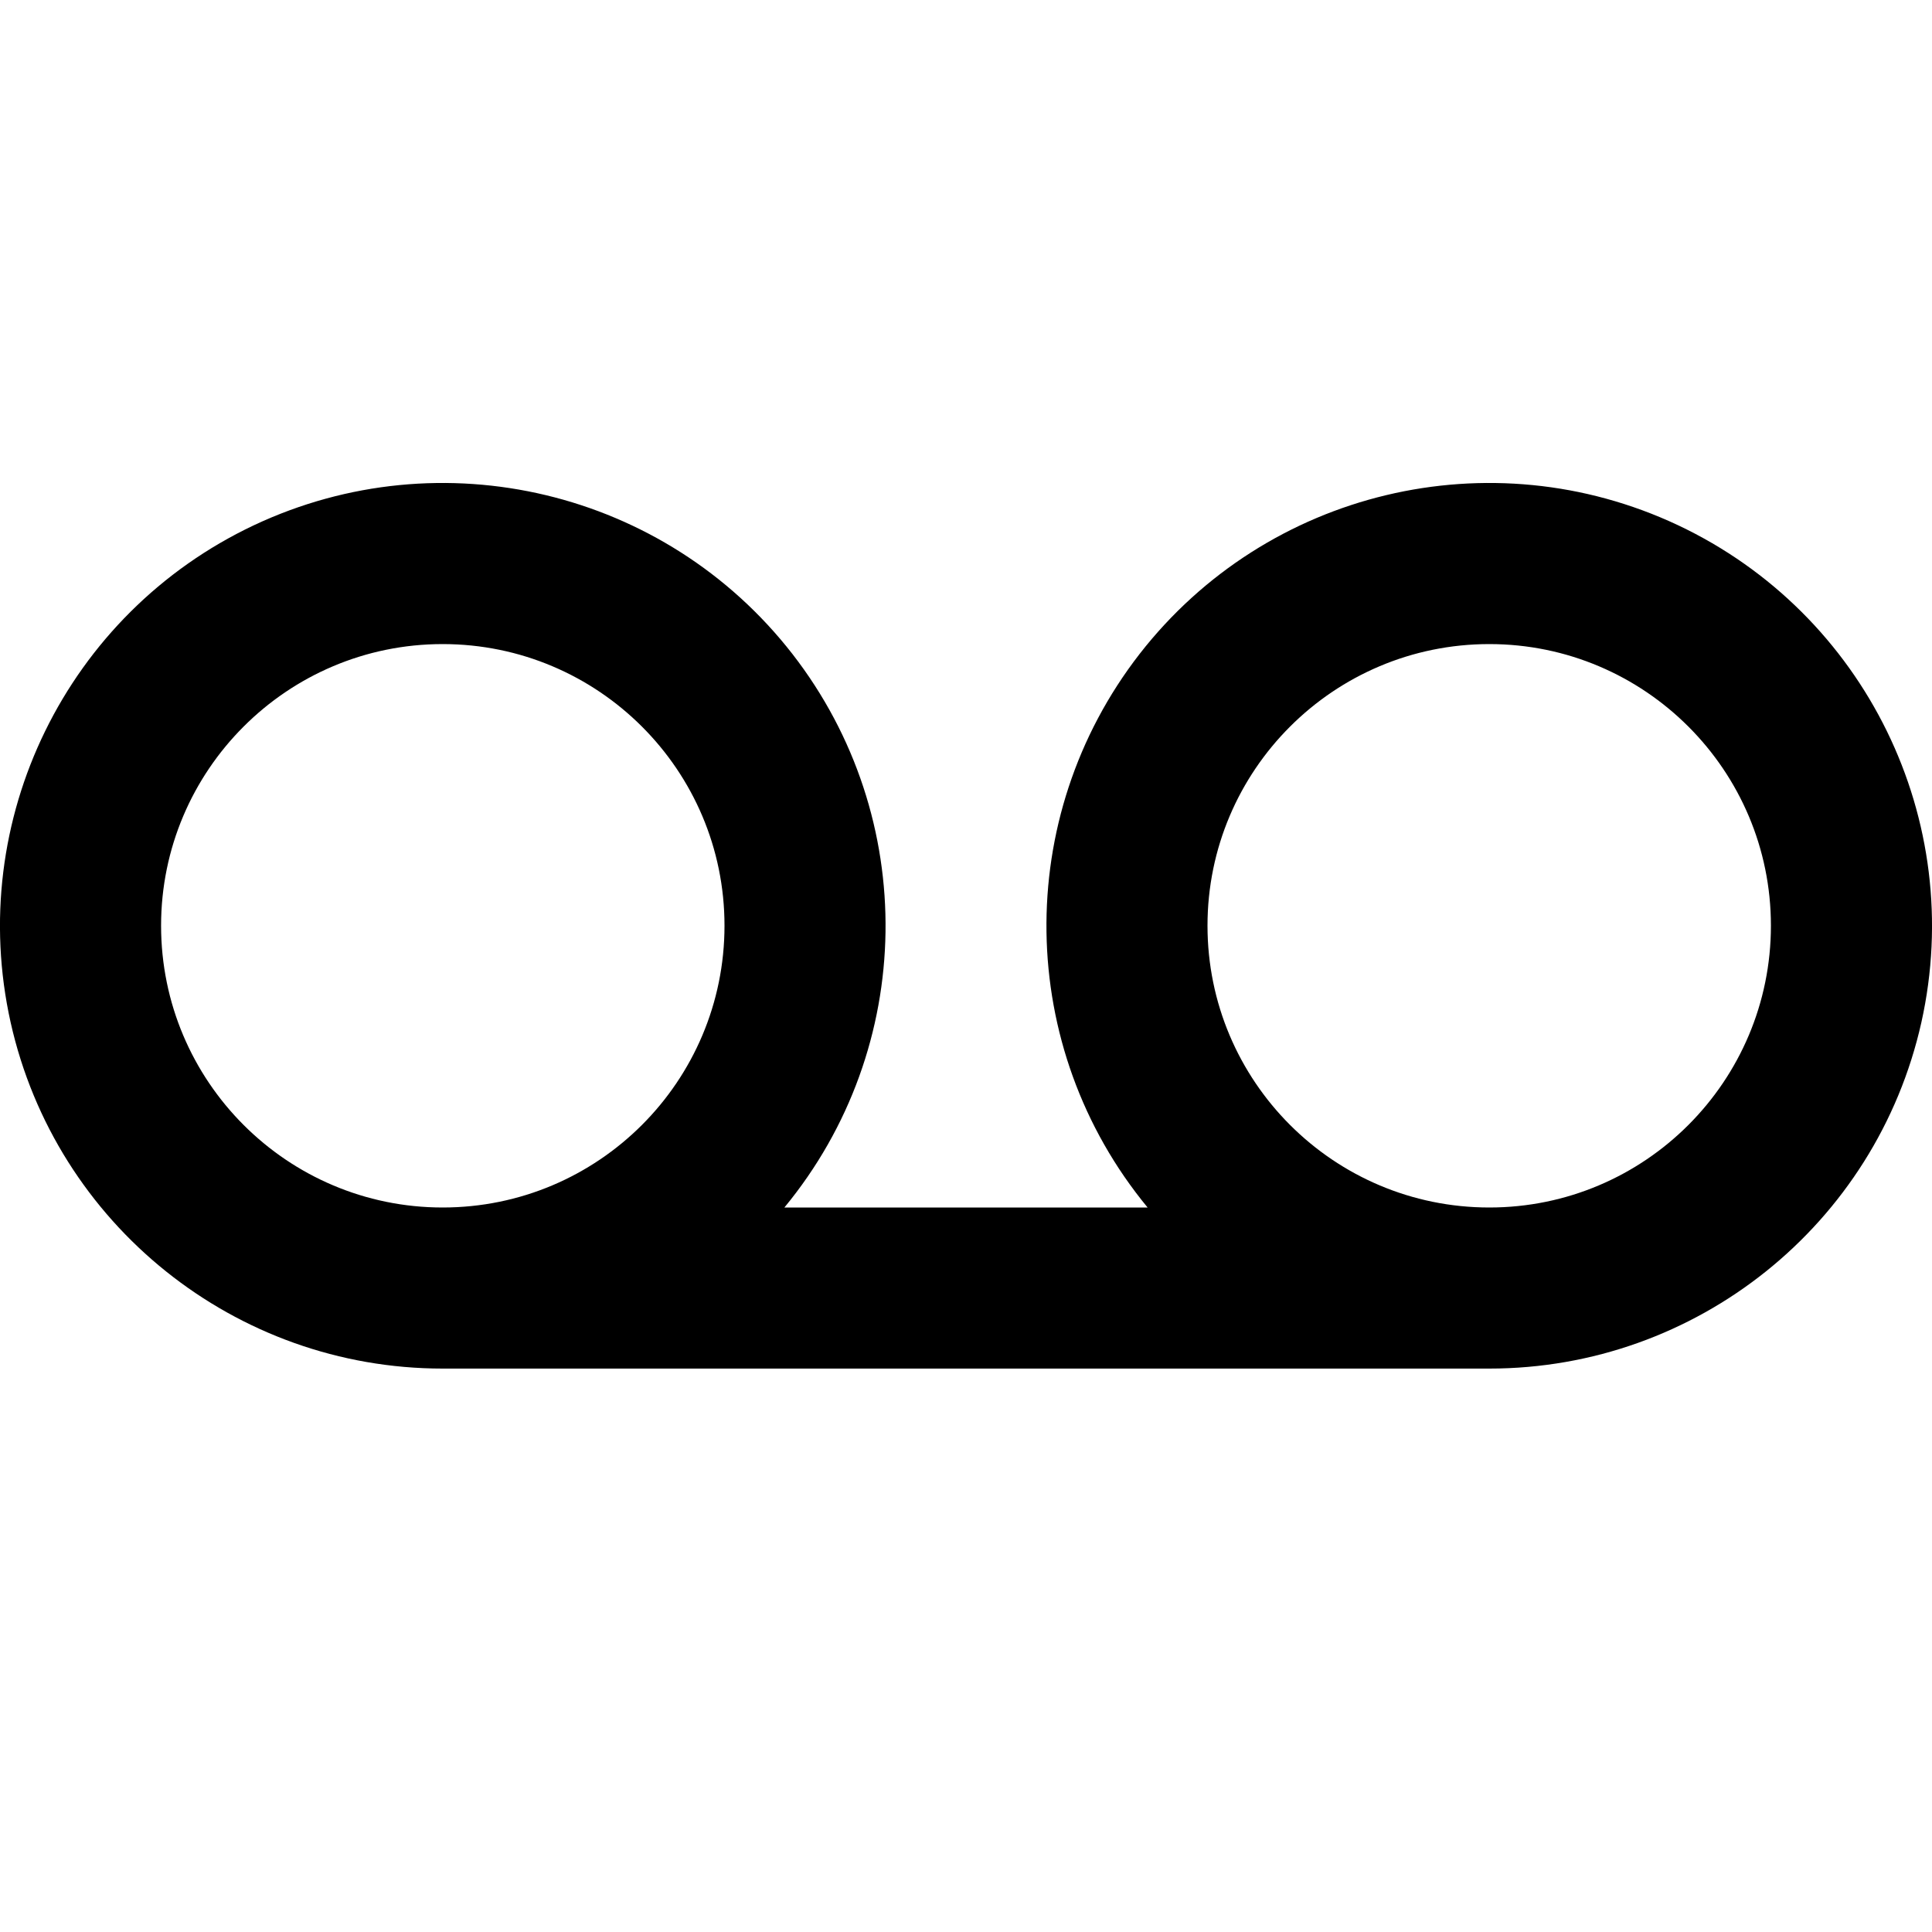 <?xml version="1.0" encoding="UTF-8"?>
<svg xmlns="http://www.w3.org/2000/svg" xmlns:xlink="http://www.w3.org/1999/xlink" width="32" height="32" viewBox="0 0 32 32" version="1.1">
<g id="surface1">
<path style=" stroke:none;fill-rule:nonzero;fill:rgb(0%,0%,0%);fill-opacity:1;" d="M 19.008 20 C 16.824 17.352 16.77 13.543 18.875 10.832 C 20.984 8.121 24.688 7.238 27.793 8.699 C 30.898 10.164 32.57 13.586 31.824 16.934 C 31.074 20.285 28.098 22.668 24.668 22.668 L 7.332 22.668 C 3.902 22.668 0.926 20.285 0.176 16.934 C -0.57 13.586 1.102 10.164 4.207 8.699 C 7.312 7.238 11.016 8.121 13.125 10.832 C 15.23 13.543 15.176 17.352 12.992 20 Z M 7.332 20 C 9.91 20 12 17.91 12 15.332 C 12 12.758 9.91 10.668 7.332 10.668 C 4.758 10.668 2.668 12.758 2.668 15.332 C 2.668 17.91 4.758 20 7.332 20 Z M 24.668 20 C 27.242 20 29.332 17.91 29.332 15.332 C 29.332 12.758 27.242 10.668 24.668 10.668 C 22.09 10.668 20 12.758 20 15.332 C 20 17.91 22.09 20 24.668 20 Z M 24.668 20 "/>
</g>
</svg>
